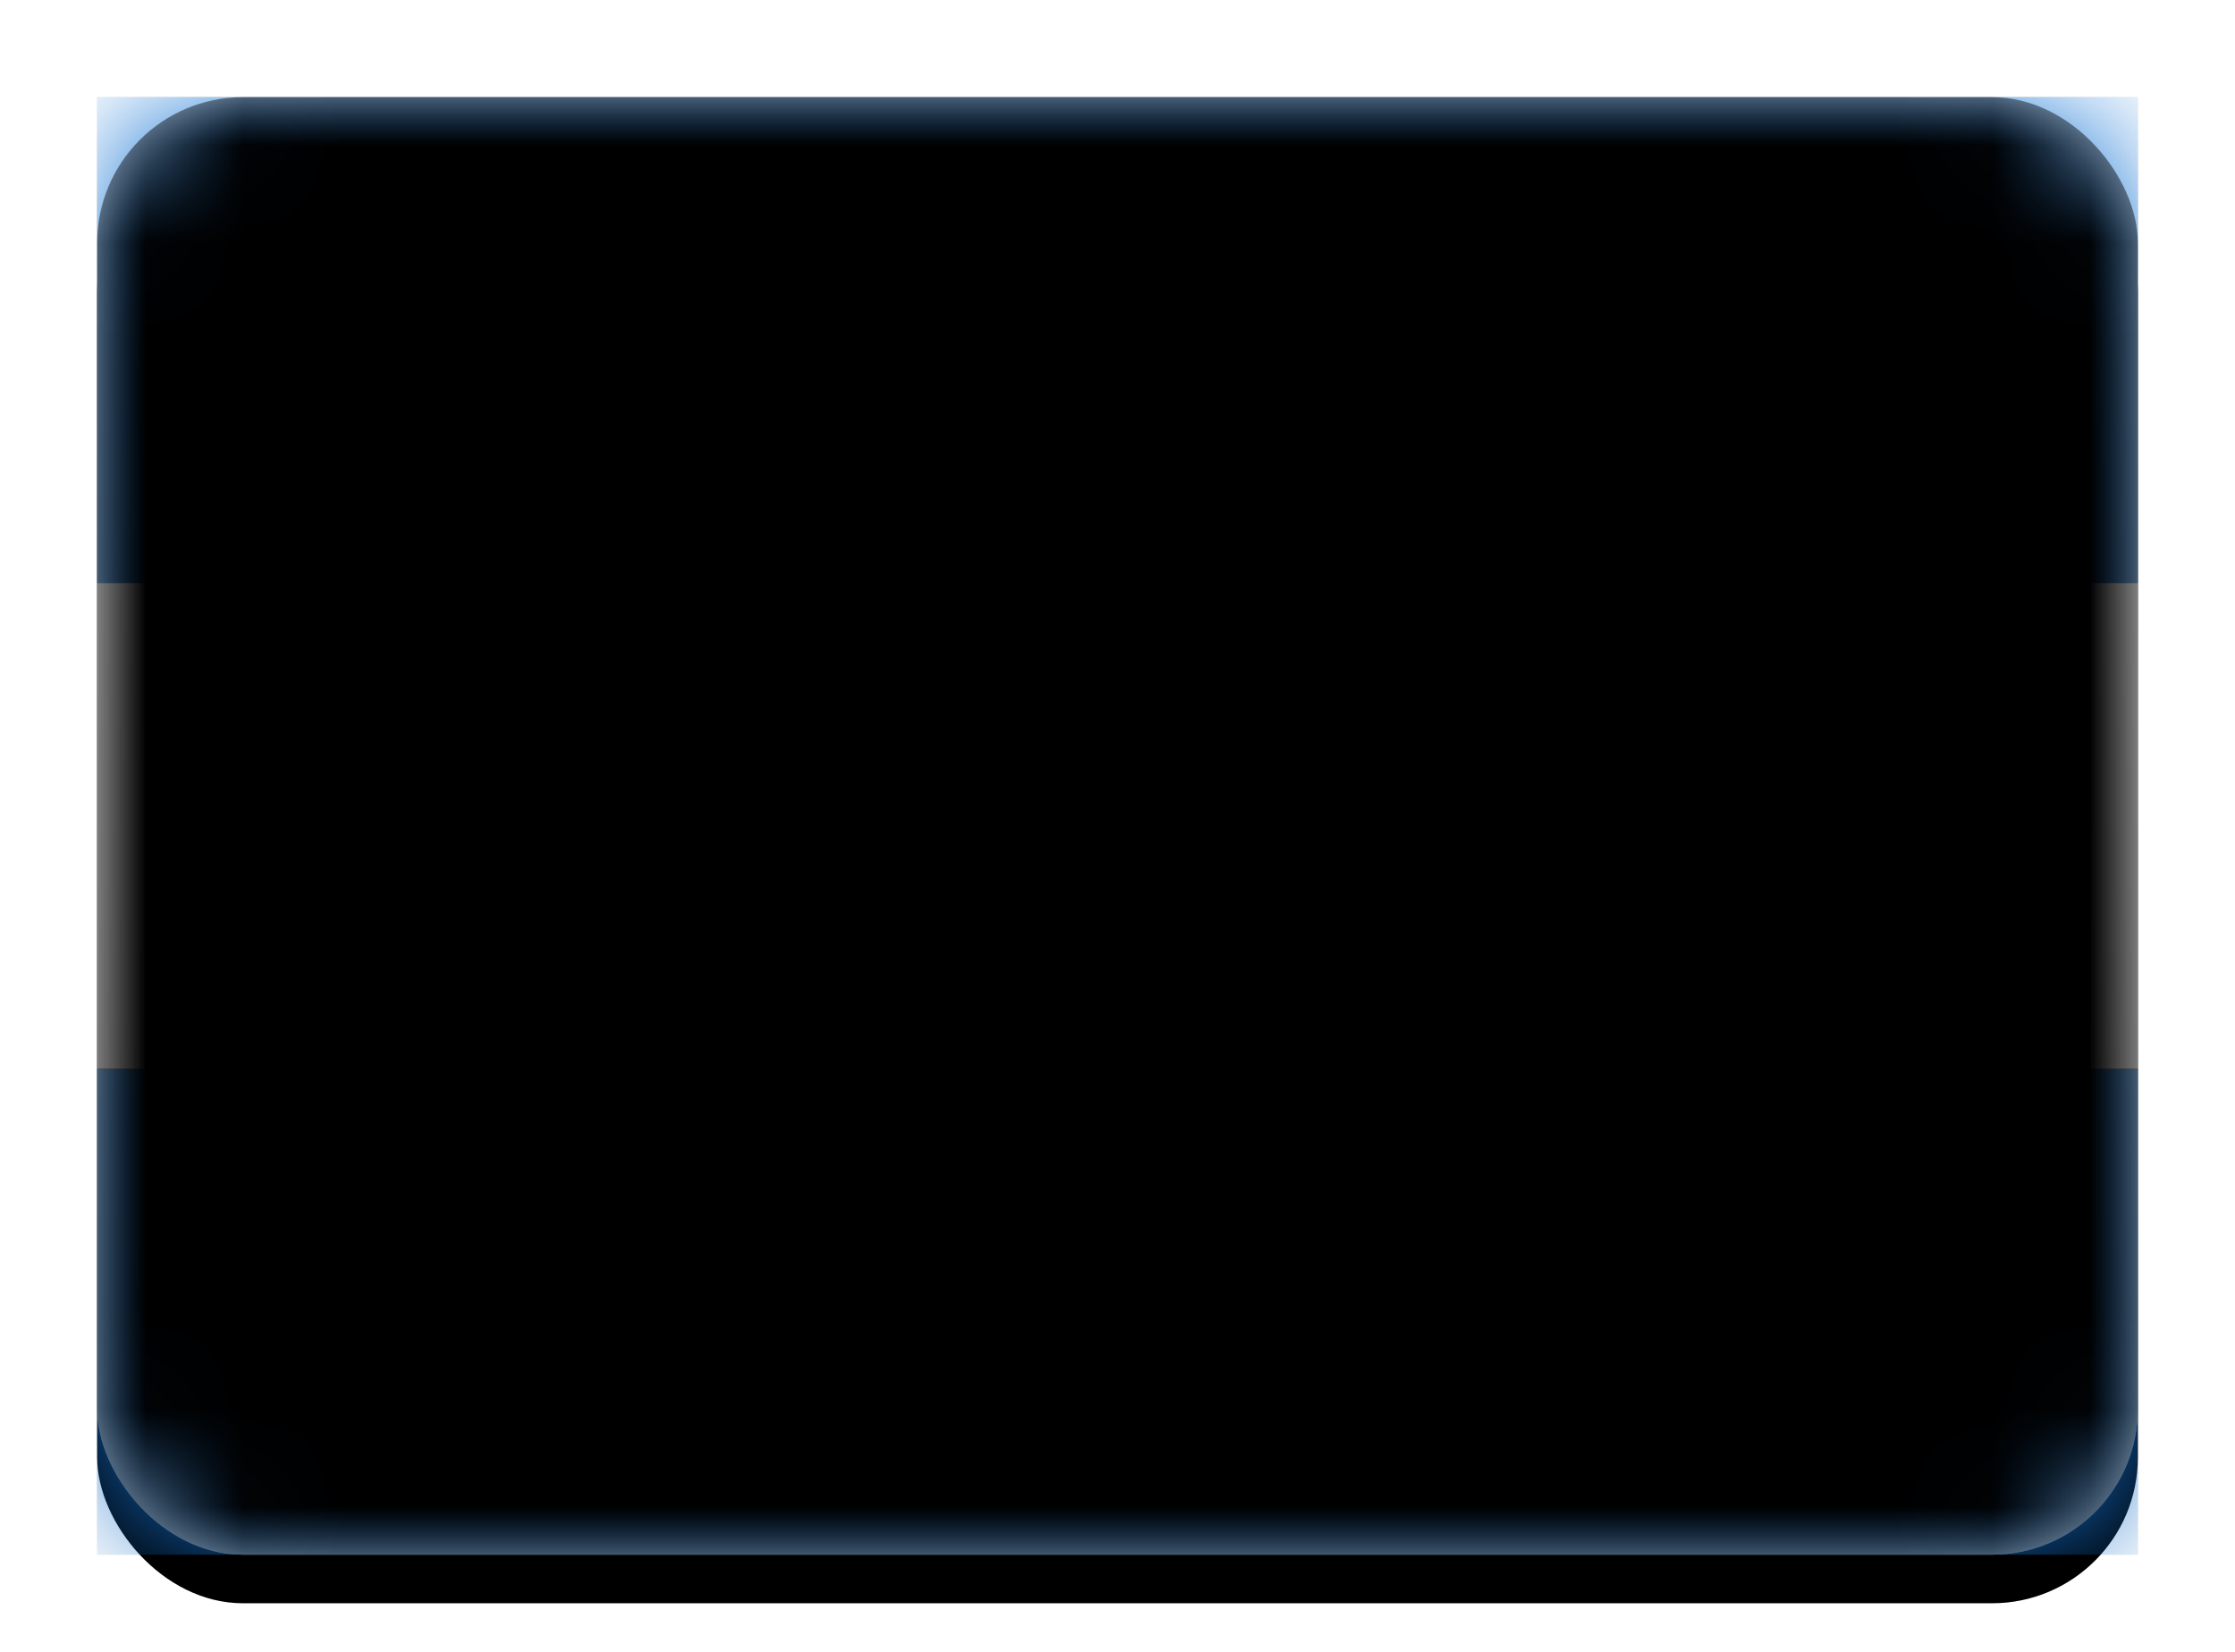 <svg xmlns="http://www.w3.org/2000/svg" xmlns:xlink="http://www.w3.org/1999/xlink" width="23" height="17" viewBox="0 0 23 17">
  <defs>
    <linearGradient id="ni-c" x1="50%" x2="50%" y1="0%" y2="100%">
      <stop offset="0%" stop-color="#FFF"/>
      <stop offset="100%" stop-color="#F0F0F0"/>
    </linearGradient>
    <rect id="ni-a" width="21" height="15" x="0" y="0" rx="1.5"/>
    <filter id="ni-b" width="116.7%" height="123.3%" x="-8.3%" y="-8.3%" filterUnits="objectBoundingBox">
      <feOffset dy=".5" in="SourceAlpha" result="shadowOffsetOuter1"/>
      <feGaussianBlur in="shadowOffsetOuter1" result="shadowBlurOuter1" stdDeviation=".5"/>
      <feColorMatrix in="shadowBlurOuter1" values="0 0 0 0 0   0 0 0 0 0   0 0 0 0 0  0 0 0 0.16 0"/>
    </filter>
    <linearGradient id="ni-g" x1="50%" x2="50%" y1="0%" y2="100%">
      <stop offset="0%" stop-color="#1A78D6"/>
      <stop offset="100%" stop-color="#106AC4"/>
    </linearGradient>
    <rect id="ni-f" width="21" height="5" x="0" y="0"/>
    <filter id="ni-e" width="107.1%" height="130%" x="-3.6%" y="-15%" filterUnits="objectBoundingBox">
      <feMorphology in="SourceAlpha" operator="dilate" radius=".25" result="shadowSpreadOuter1"/>
      <feOffset in="shadowSpreadOuter1" result="shadowOffsetOuter1"/>
      <feColorMatrix in="shadowOffsetOuter1" values="0 0 0 0 0   0 0 0 0 0   0 0 0 0 0  0 0 0 0.06 0"/>
    </filter>
    <rect id="ni-i" width="21" height="5" x="0" y="10"/>
    <filter id="ni-h" width="107.1%" height="130%" x="-3.6%" y="-15%" filterUnits="objectBoundingBox">
      <feMorphology in="SourceAlpha" operator="dilate" radius=".25" result="shadowSpreadOuter1"/>
      <feOffset in="shadowSpreadOuter1" result="shadowOffsetOuter1"/>
      <feColorMatrix in="shadowOffsetOuter1" values="0 0 0 0 0   0 0 0 0 0   0 0 0 0 0  0 0 0 0.06 0"/>
    </filter>
    <linearGradient id="ni-l" x1="50%" x2="50%" y1="0%" y2="100%">
      <stop offset="0%" stop-color="#FFF"/>
      <stop offset="100%" stop-color="#F0F0F0"/>
    </linearGradient>
    <rect id="ni-k" width="21" height="5" x="0" y="5"/>
    <filter id="ni-j" width="107.1%" height="130%" x="-3.6%" y="-15%" filterUnits="objectBoundingBox">
      <feMorphology in="SourceAlpha" operator="dilate" radius=".25" result="shadowSpreadOuter1"/>
      <feOffset in="shadowSpreadOuter1" result="shadowOffsetOuter1"/>
      <feColorMatrix in="shadowOffsetOuter1" values="0 0 0 0 0   0 0 0 0 0   0 0 0 0 0  0 0 0 0.06 0"/>
    </filter>
    <rect id="ni-n" width="21" height="15" x="0" y="0" rx="1.5"/>
    <filter id="ni-m" width="102.4%" height="103.3%" x="-1.2%" y="-1.7%" filterUnits="objectBoundingBox">
      <feOffset dy="-.5" in="SourceAlpha" result="shadowOffsetInner1"/>
      <feComposite in="shadowOffsetInner1" in2="SourceAlpha" k2="-1" k3="1" operator="arithmetic" result="shadowInnerInner1"/>
      <feColorMatrix in="shadowInnerInner1" result="shadowMatrixInner1" values="0 0 0 0 0   0 0 0 0 0   0 0 0 0 0  0 0 0 0.04 0"/>
      <feOffset dy=".5" in="SourceAlpha" result="shadowOffsetInner2"/>
      <feComposite in="shadowOffsetInner2" in2="SourceAlpha" k2="-1" k3="1" operator="arithmetic" result="shadowInnerInner2"/>
      <feColorMatrix in="shadowInnerInner2" result="shadowMatrixInner2" values="0 0 0 0 1   0 0 0 0 1   0 0 0 0 1  0 0 0 0.12 0"/>
      <feMerge>
        <feMergeNode in="shadowMatrixInner1"/>
        <feMergeNode in="shadowMatrixInner2"/>
      </feMerge>
    </filter>
  </defs>
  <g fill="none" fill-rule="evenodd" transform="translate(1 1)">
    <mask id="ni-d" fill="#fff">
      <use xlink:href="#ni-a"/>
    </mask>
    <use fill="#000" filter="url(#ni-b)" xlink:href="#ni-a"/>
    <use fill="url(#ni-c)" xlink:href="#ni-a"/>
    <g mask="url(#ni-d)">
      <use fill="#000" filter="url(#ni-e)" xlink:href="#ni-f"/>
      <use fill="url(#ni-g)" xlink:href="#ni-f"/>
    </g>
    <g mask="url(#ni-d)">
      <use fill="#000" filter="url(#ni-h)" xlink:href="#ni-i"/>
      <use fill="url(#ni-g)" xlink:href="#ni-i"/>
    </g>
    <g mask="url(#ni-d)">
      <use fill="#000" filter="url(#ni-j)" xlink:href="#ni-k"/>
      <use fill="url(#ni-l)" xlink:href="#ni-k"/>
    </g>
    <circle cx="10.5" cy="7.5" r="1.75" stroke="#DBCD92" stroke-width=".5" mask="url(#ni-d)"/>
    <polygon fill="#9CDDEE" points="10.5 6.5 11.5 8.5 9.5 8.5" mask="url(#ni-d)"/>
    <g fill="#000" mask="url(#ni-d)">
      <use filter="url(#ni-m)" xlink:href="#ni-n"/>
    </g>
  </g>
</svg>
